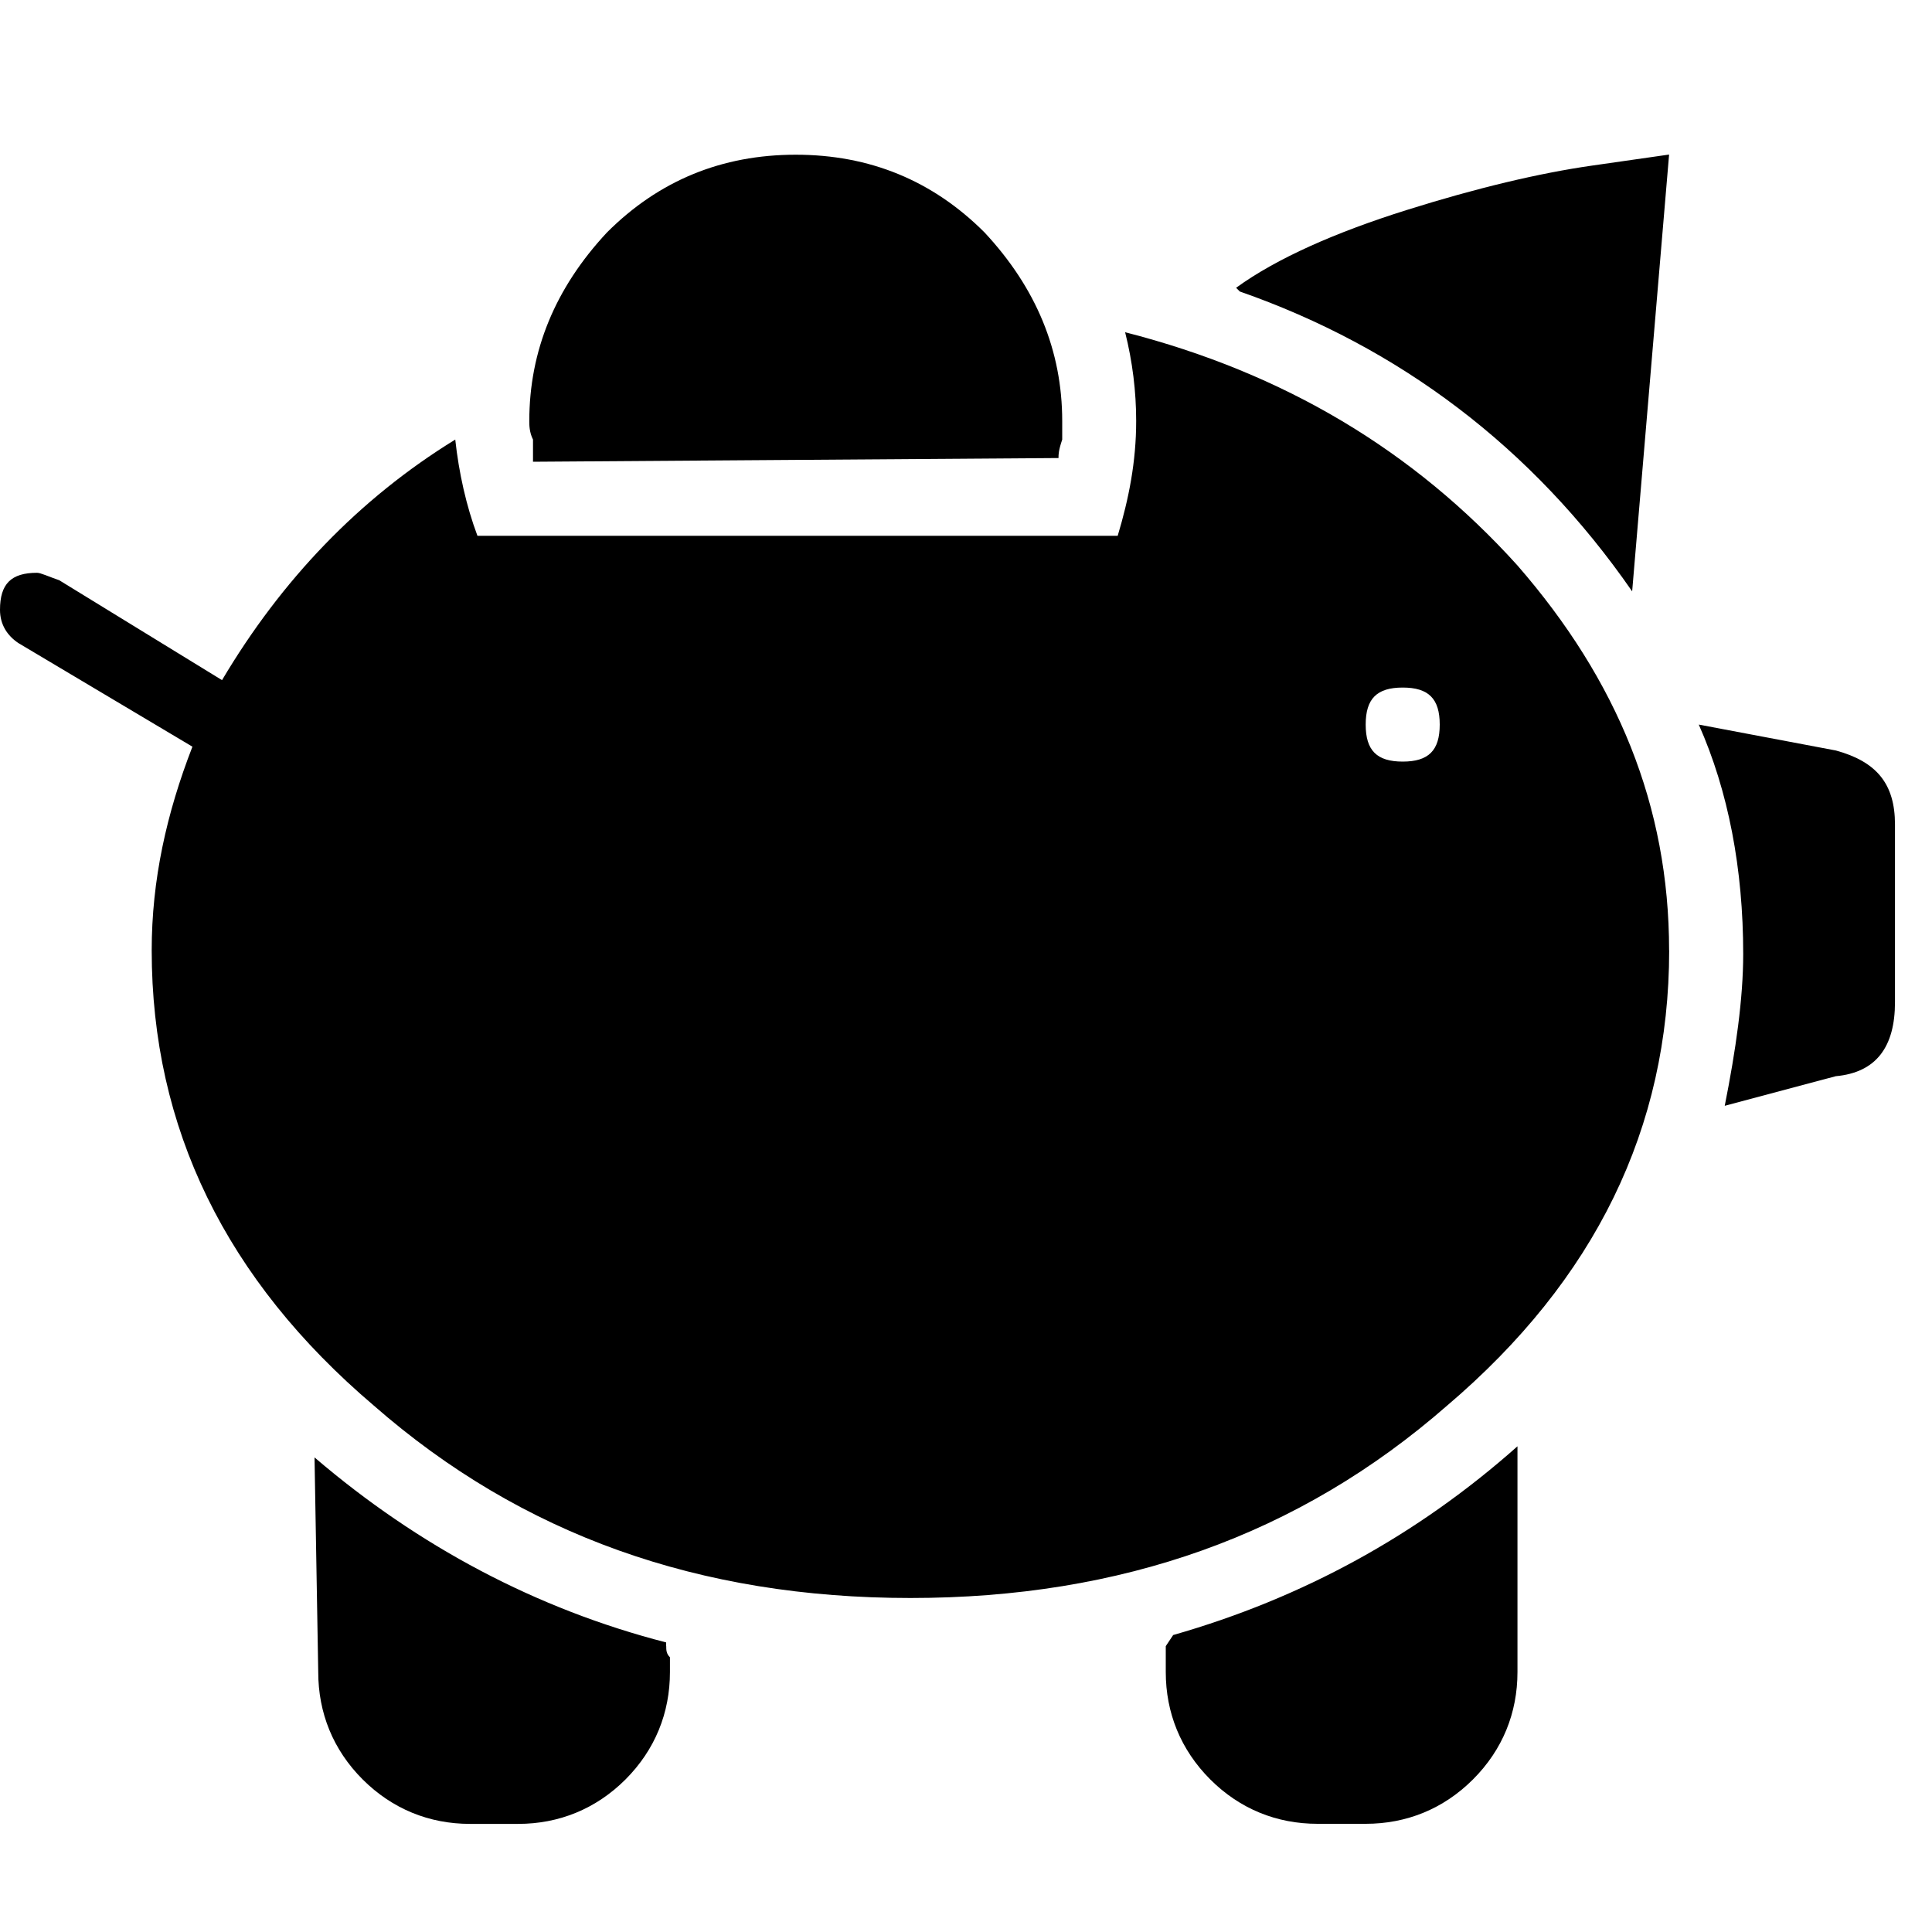 <svg xmlns="http://www.w3.org/2000/svg" viewBox="0 0 25 25" id="piggybank-solid">
  <path d="M16.043,3.772 C16.043,3.772 15.995,3.724 15.995,3.724 C16.522,3.341 17.288,3.005 18.198,2.719 C19.109,2.432 19.923,2.24 20.593,2.144 C20.593,2.144 20.593,2.144 20.593,2.144 C20.593,2.144 21.598,2 21.598,2 C21.598,2 21.12,7.652 21.12,7.652 C19.827,5.784 18.102,4.491 16.043,3.772 C16.043,3.772 16.043,3.772 16.043,3.772 Z M21.599,12.297 C21.599,12.297 21.599,12.297 21.599,12.297 C21.599,14.596 20.641,16.559 18.726,18.188 C16.81,19.864 14.511,20.678 11.781,20.678 C9.052,20.678 6.752,19.864 4.837,18.188 C2.921,16.559 1.963,14.595 1.963,12.297 C1.963,12.297 1.963,12.297 1.963,12.297 C1.963,11.387 2.155,10.525 2.49,9.662 C2.49,9.662 2.49,9.662 2.49,9.662 C2.49,9.662 0.239,8.322 0.239,8.322 C0.095,8.226 0,8.083 0,7.891 C0,7.891 0,7.891 0,7.891 C0,7.555 0.144,7.412 0.479,7.412 C0.479,7.412 0.479,7.412 0.479,7.412 C0.527,7.412 0.623,7.459 0.766,7.508 C0.766,7.508 0.766,7.508 0.766,7.508 C0.766,7.508 2.873,8.801 2.873,8.801 C3.64,7.508 4.645,6.454 5.891,5.688 C5.891,5.688 5.891,5.688 5.891,5.688 C5.938,6.119 6.034,6.549 6.178,6.933 C6.178,6.933 6.178,6.933 6.178,6.933 C6.178,6.933 14.463,6.933 14.463,6.933 C14.607,6.454 14.702,5.975 14.702,5.448 C14.702,5.448 14.702,5.448 14.702,5.448 C14.702,5.066 14.655,4.682 14.559,4.299 C14.559,4.299 14.559,4.299 14.559,4.299 C16.618,4.826 18.295,5.832 19.635,7.316 C20.928,8.801 21.598,10.43 21.598,12.297 L21.599,12.297 Z M18.151,9.855 C18.486,9.855 18.63,9.711 18.63,9.376 C18.63,9.041 18.486,8.897 18.151,8.897 C17.816,8.897 17.672,9.041 17.672,9.376 C17.672,9.711 17.816,9.855 18.151,9.855 Z M6.896,5.975 C6.896,5.975 13.697,5.927 13.697,5.927 C13.697,5.88 13.697,5.831 13.745,5.688 C13.745,5.592 13.745,5.497 13.745,5.449 C13.745,5.449 13.745,5.449 13.745,5.449 C13.745,4.539 13.409,3.725 12.739,3.007 C12.069,2.337 11.255,2.002 10.297,2.002 C9.339,2.002 8.525,2.337 7.855,3.007 C7.184,3.726 6.849,4.54 6.849,5.449 C6.849,5.449 6.849,5.449 6.849,5.449 C6.849,5.497 6.849,5.593 6.897,5.688 C6.897,5.832 6.897,5.927 6.897,5.976 C6.897,5.976 6.897,5.976 6.897,5.976 L6.896,5.975 Z M23.754,9.711 C23.754,9.711 23.754,9.711 23.754,9.711 C23.754,9.711 21.982,9.376 21.982,9.376 C22.365,10.238 22.557,11.244 22.557,12.345 C22.557,12.345 22.557,12.345 22.557,12.345 C22.557,12.92 22.461,13.591 22.318,14.309 C22.318,14.309 22.318,14.309 22.318,14.309 C22.318,14.309 23.755,13.926 23.755,13.926 C24.281,13.878 24.521,13.543 24.521,12.968 C24.521,12.968 24.521,12.968 24.521,12.968 C24.521,12.968 24.521,10.669 24.521,10.669 C24.521,10.142 24.282,9.855 23.755,9.711 L23.754,9.711 Z M15.181,21.157 C15.181,21.157 15.085,21.301 15.085,21.301 C15.085,21.301 15.085,21.636 15.085,21.636 C15.085,22.163 15.277,22.641 15.66,23.025 C16.044,23.409 16.522,23.6 17.049,23.6 C17.049,23.6 17.049,23.6 17.049,23.6 C17.049,23.6 17.672,23.6 17.672,23.6 C18.198,23.6 18.677,23.409 19.061,23.025 C19.445,22.641 19.636,22.163 19.636,21.636 C19.636,21.636 19.636,21.636 19.636,21.636 C19.636,21.636 19.636,18.715 19.636,18.715 C18.343,19.864 16.858,20.678 15.182,21.157 C15.182,21.157 15.182,21.157 15.182,21.157 L15.181,21.157 Z M8.62,21.301 C8.62,21.301 8.62,21.253 8.62,21.253 C6.944,20.822 5.412,20.008 4.07,18.859 C4.07,18.859 4.07,18.859 4.07,18.859 C4.07,18.859 4.118,21.637 4.118,21.637 C4.118,22.163 4.309,22.642 4.693,23.026 C5.077,23.409 5.555,23.601 6.082,23.601 C6.082,23.601 6.082,23.601 6.082,23.601 C6.082,23.601 6.705,23.601 6.705,23.601 C7.231,23.601 7.71,23.409 8.094,23.026 C8.477,22.642 8.669,22.164 8.669,21.637 C8.669,21.637 8.669,21.637 8.669,21.637 C8.669,21.589 8.669,21.541 8.669,21.445 C8.621,21.398 8.621,21.349 8.621,21.302 C8.621,21.302 8.621,21.302 8.621,21.302 L8.62,21.301 Z"/>
  <title>Piggybank Solid</title>
</svg>